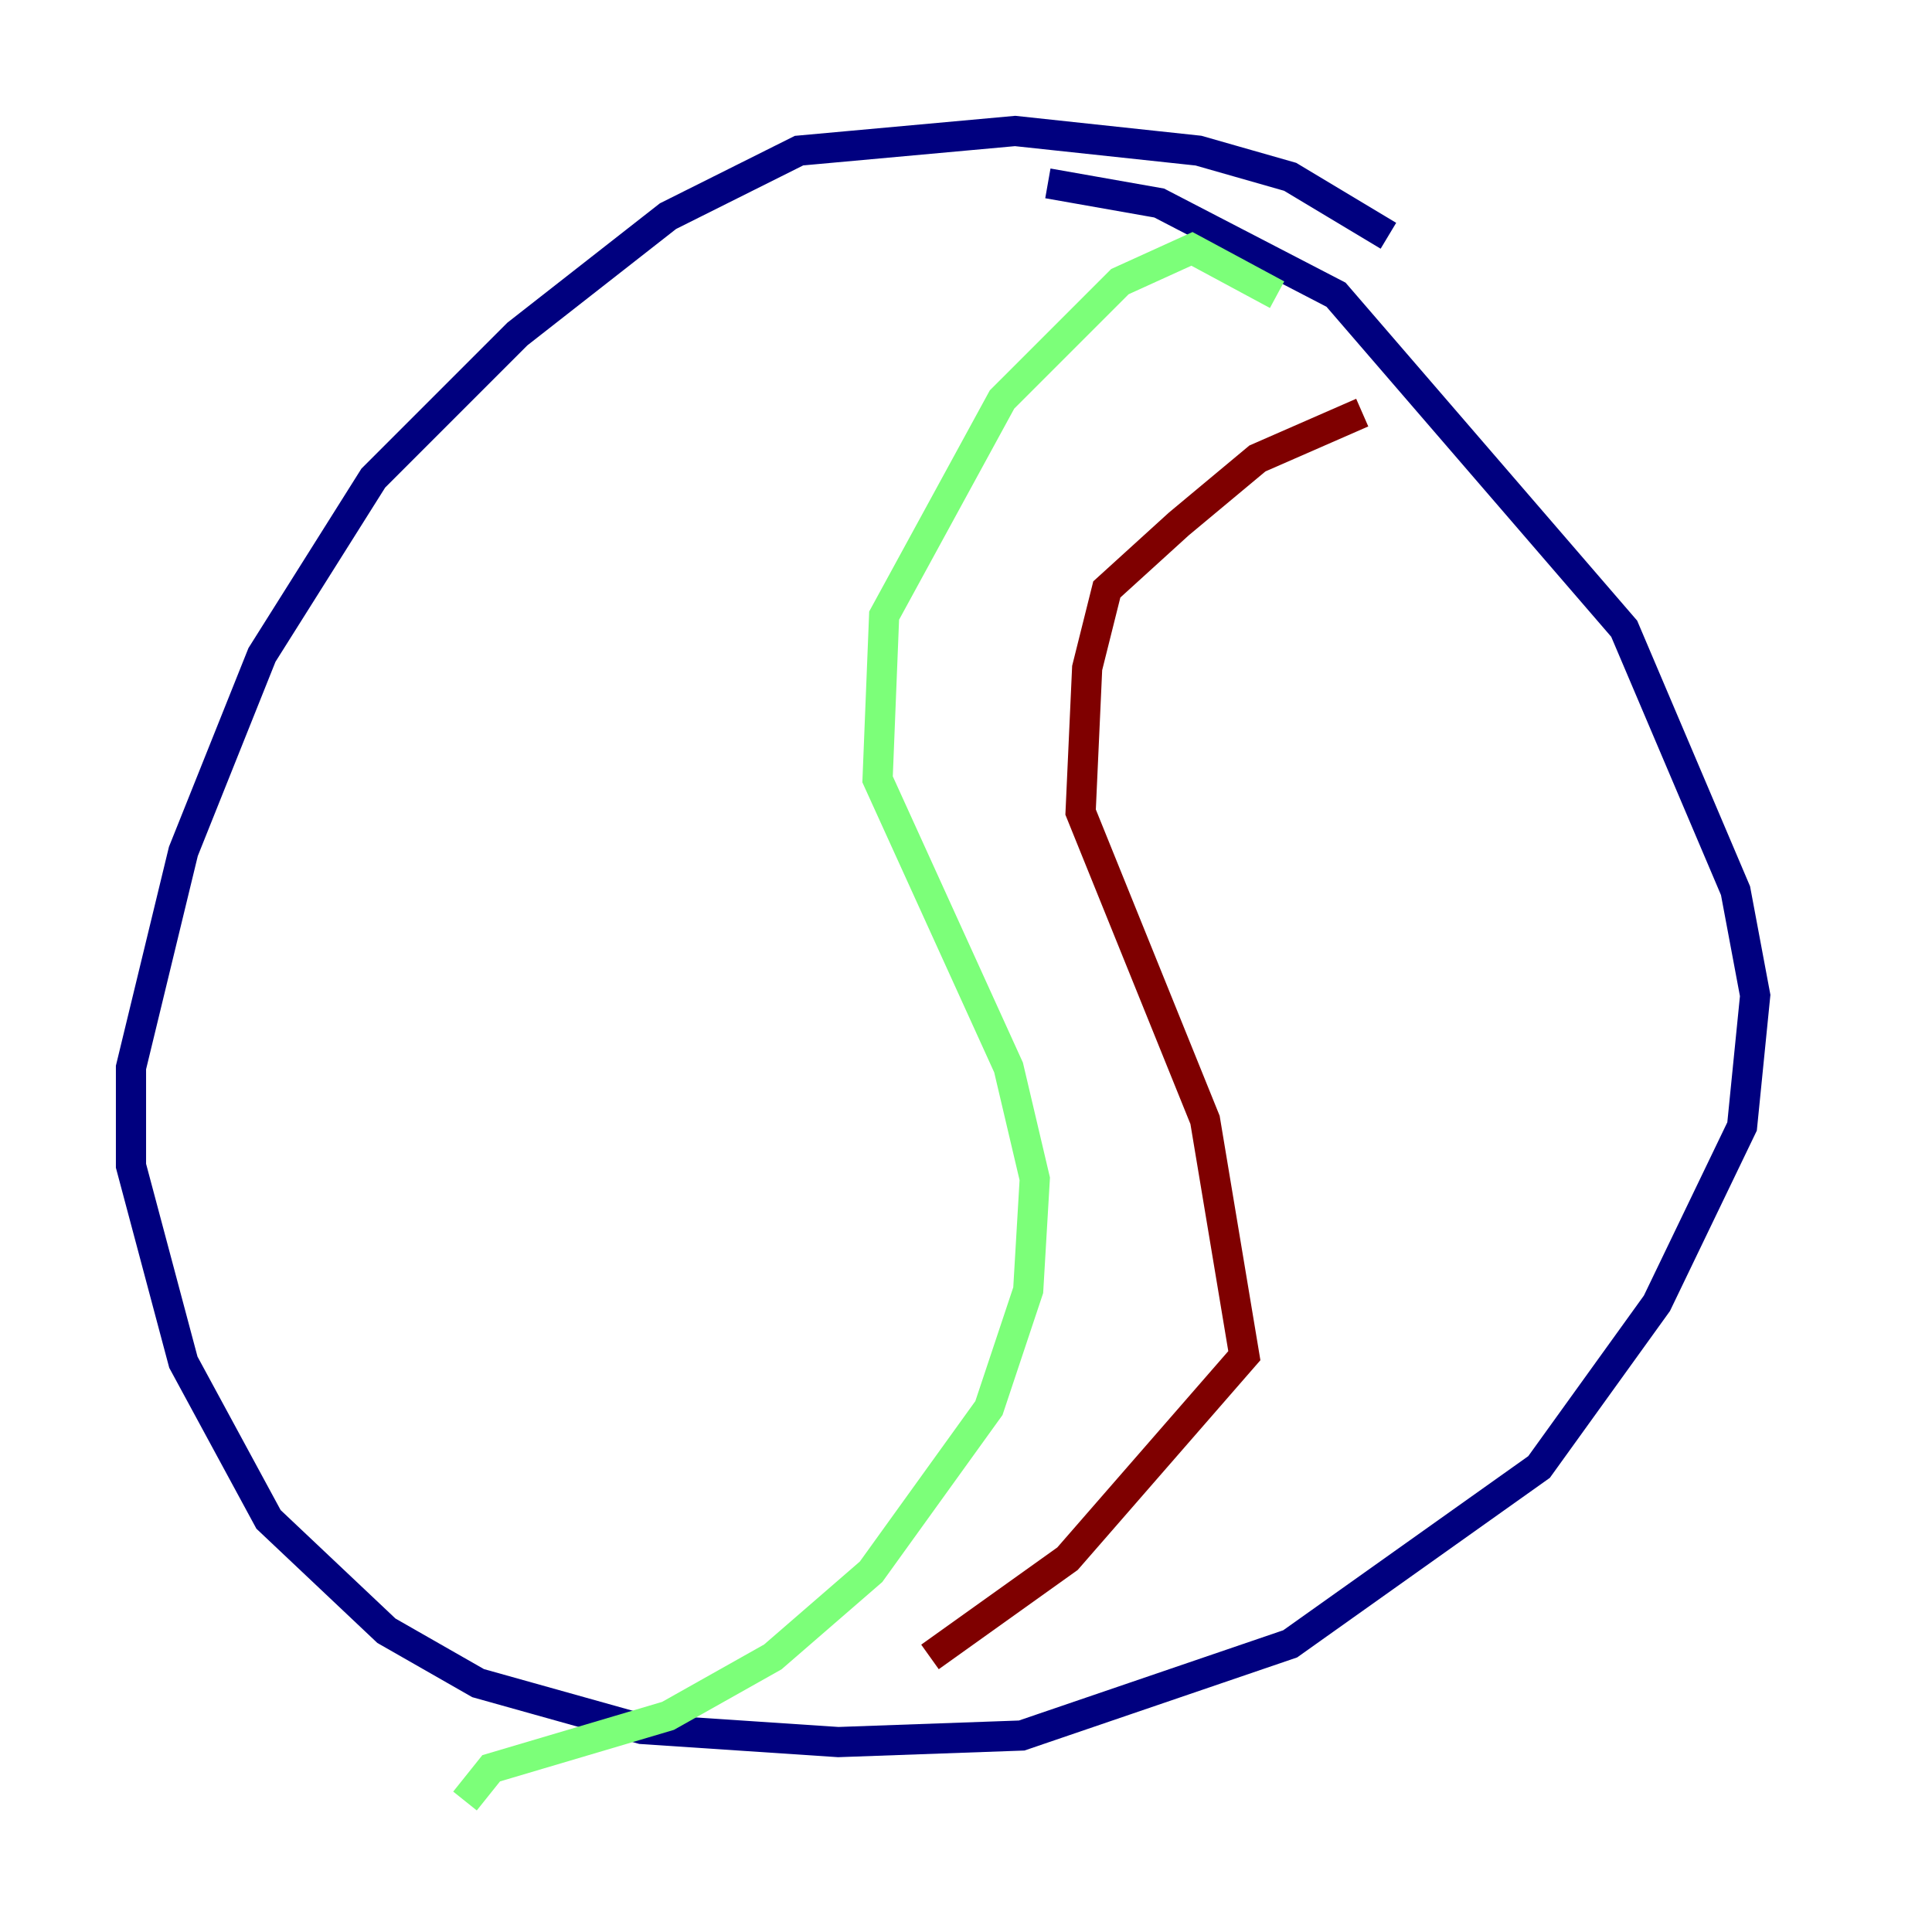 <?xml version="1.0" encoding="utf-8" ?>
<svg baseProfile="tiny" height="128" version="1.2" viewBox="0,0,128,128" width="128" xmlns="http://www.w3.org/2000/svg" xmlns:ev="http://www.w3.org/2001/xml-events" xmlns:xlink="http://www.w3.org/1999/xlink"><defs /><polyline fill="none" points="91.986,15.62 85.478,11.715 79.403,9.98 67.254,8.678 52.936,9.98 44.258,14.319 34.278,22.129 24.732,31.675 17.356,43.39 12.149,56.407 8.678,70.725 8.678,77.234 12.149,90.251 17.79,100.664 25.6,108.041 31.675,111.512 42.522,114.549 55.539,115.417 67.688,114.983 85.478,108.909 101.966,97.193 109.776,86.346 115.417,74.63 116.285,65.953 114.983,59.01 107.607,41.654 88.515,19.525 76.8,13.451 69.424,12.149" stroke="#00007f" stroke-width="2" /><polyline fill="none" points="84.61,19.525 78.969,16.488 74.197,18.658 66.386,26.468 58.576,40.786 58.142,51.634 66.82,70.725 68.556,78.102 68.122,85.478 65.519,93.288 57.709,104.136 51.2,109.776 44.258,113.681 32.542,117.153 30.807,119.322" stroke="#7cff79" stroke-width="2" /><polyline fill="none" points="90.251,27.336 83.308,30.373 78.102,34.712 73.329,39.051 72.027,44.258 71.593,53.803 79.837,74.197 82.441,89.817 70.725,103.268 61.614,109.776" stroke="#7f0000" stroke-width="2" /></svg>